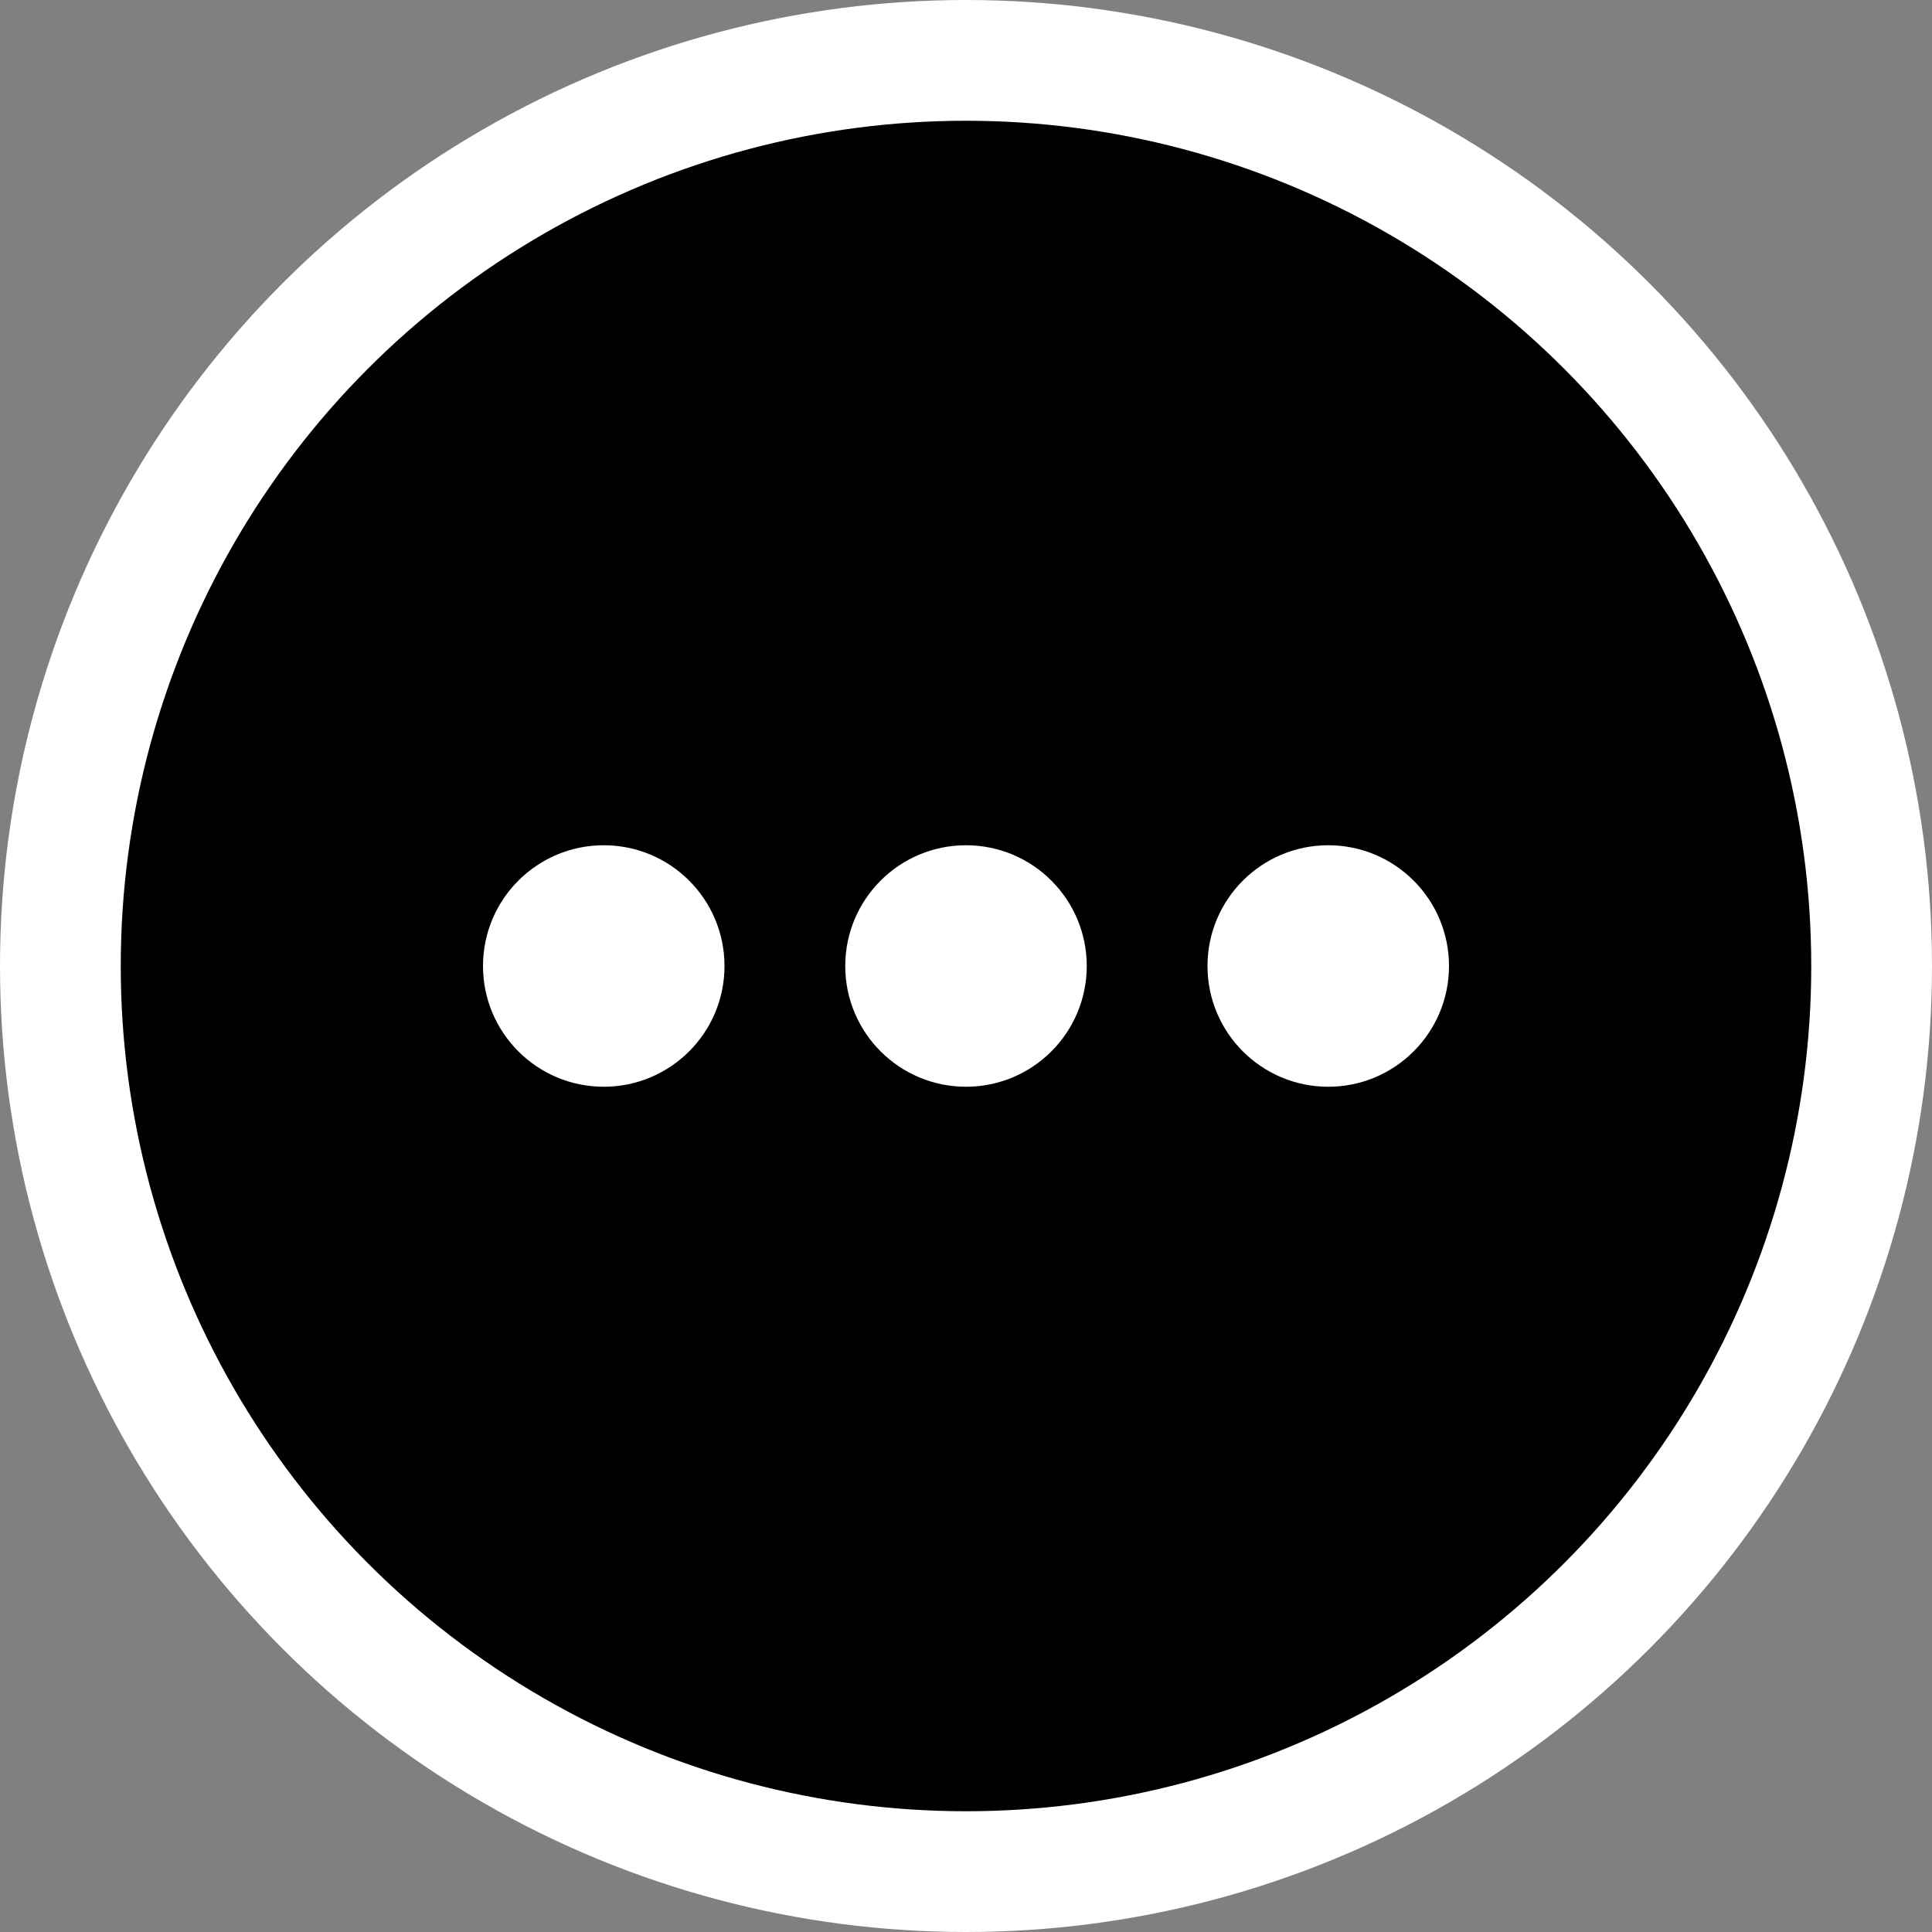 <svg xmlns="http://www.w3.org/2000/svg" viewBox="0 0 24 24">
  <rect x="0" y="0" width="24" height="24" fill="#808080" stroke="none"/>
  <circle cx="12" cy="12" r="12" fill="#fff"/>
  <circle cx="12" cy="12" r="10.5" fill="currentColor"/>
  <g fill="#fff" transform="matrix(1.5 0 0 1.5 4.5 6)">
    <circle r="1" transform="translate(2 4)">
      <animateTransform additive="sum" attributeName="transform" begin="0s" dur="1s" repeatCount="indefinite" type="scale" values="0; 1.25; 0"/>
    </circle>
    <circle r="1" transform="translate(5 4)">
      <animateTransform additive="sum" attributeName="transform" begin="0.2s" dur="1s" repeatCount="indefinite" type="scale" values="0; 1.25; 0"/>
    </circle>
    <circle r="1" transform="translate(8 4)">
      <animateTransform additive="sum" attributeName="transform" begin="0.4s" dur="1s" repeatCount="indefinite" type="scale" values="0; 1.25; 0"/>
    </circle>
  </g>
</svg>
